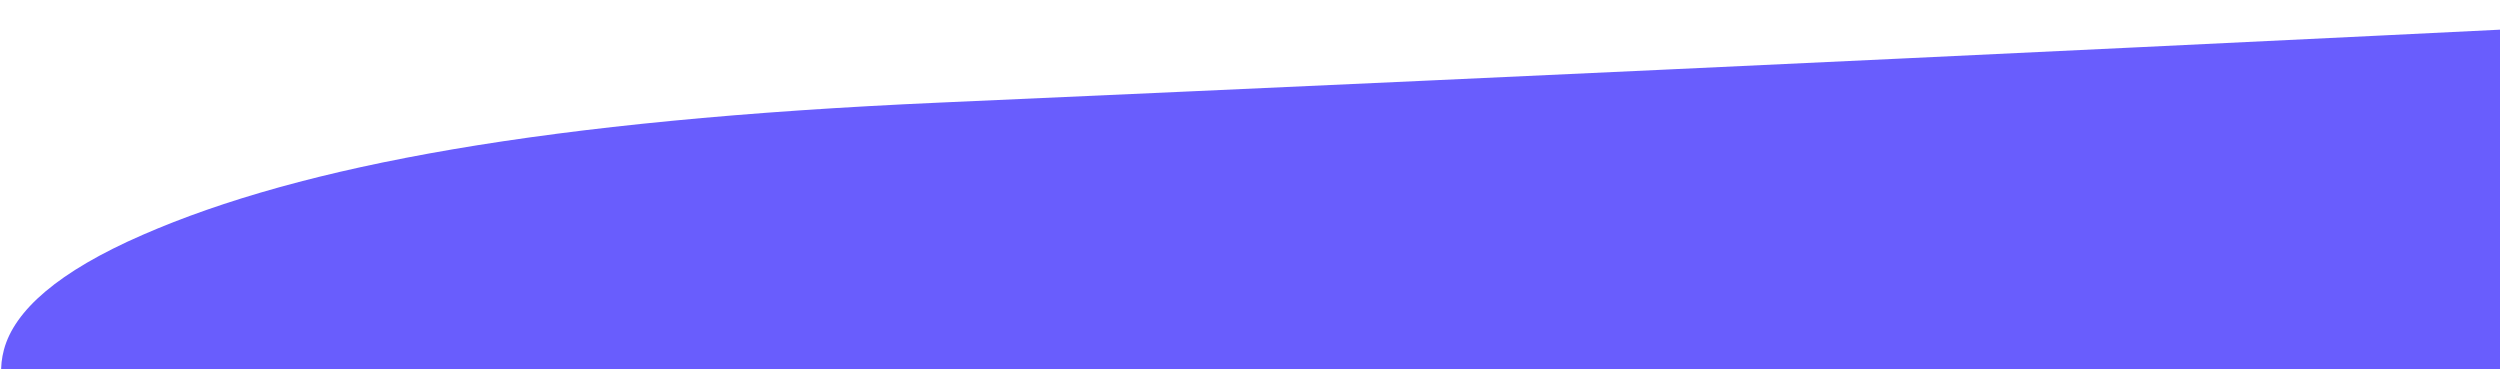 <svg width="901" height="133" viewBox="0 0 901 133" fill="none" xmlns="http://www.w3.org/2000/svg">
<path d="M1720.04 144.98C1668.69 180.194 1561.82 208.744 1372.68 227.086C1268.81 237.182 1158.41 240.195 1045.42 237.63C802.626 232.061 560.062 226.17 317.271 220.561C213.02 218.131 142.266 207.748 90.558 193.162C18.305 172.812 -4.97 150.094 1.419 126.031C5.164 111.984 20.873 97.916 51.545 84.586C108.769 59.645 196.693 43.253 339.032 36.959C569.673 26.72 799.846 15.85 1028.86 4.357C1269.83 -7.715 1482.16 9.392 1606.51 38.476C1674.34 54.344 1716.65 72.263 1732.54 92.284C1741.63 102.996 1751.77 123.721 1720.04 144.98Z" fill="#695DFD"/>
</svg>
